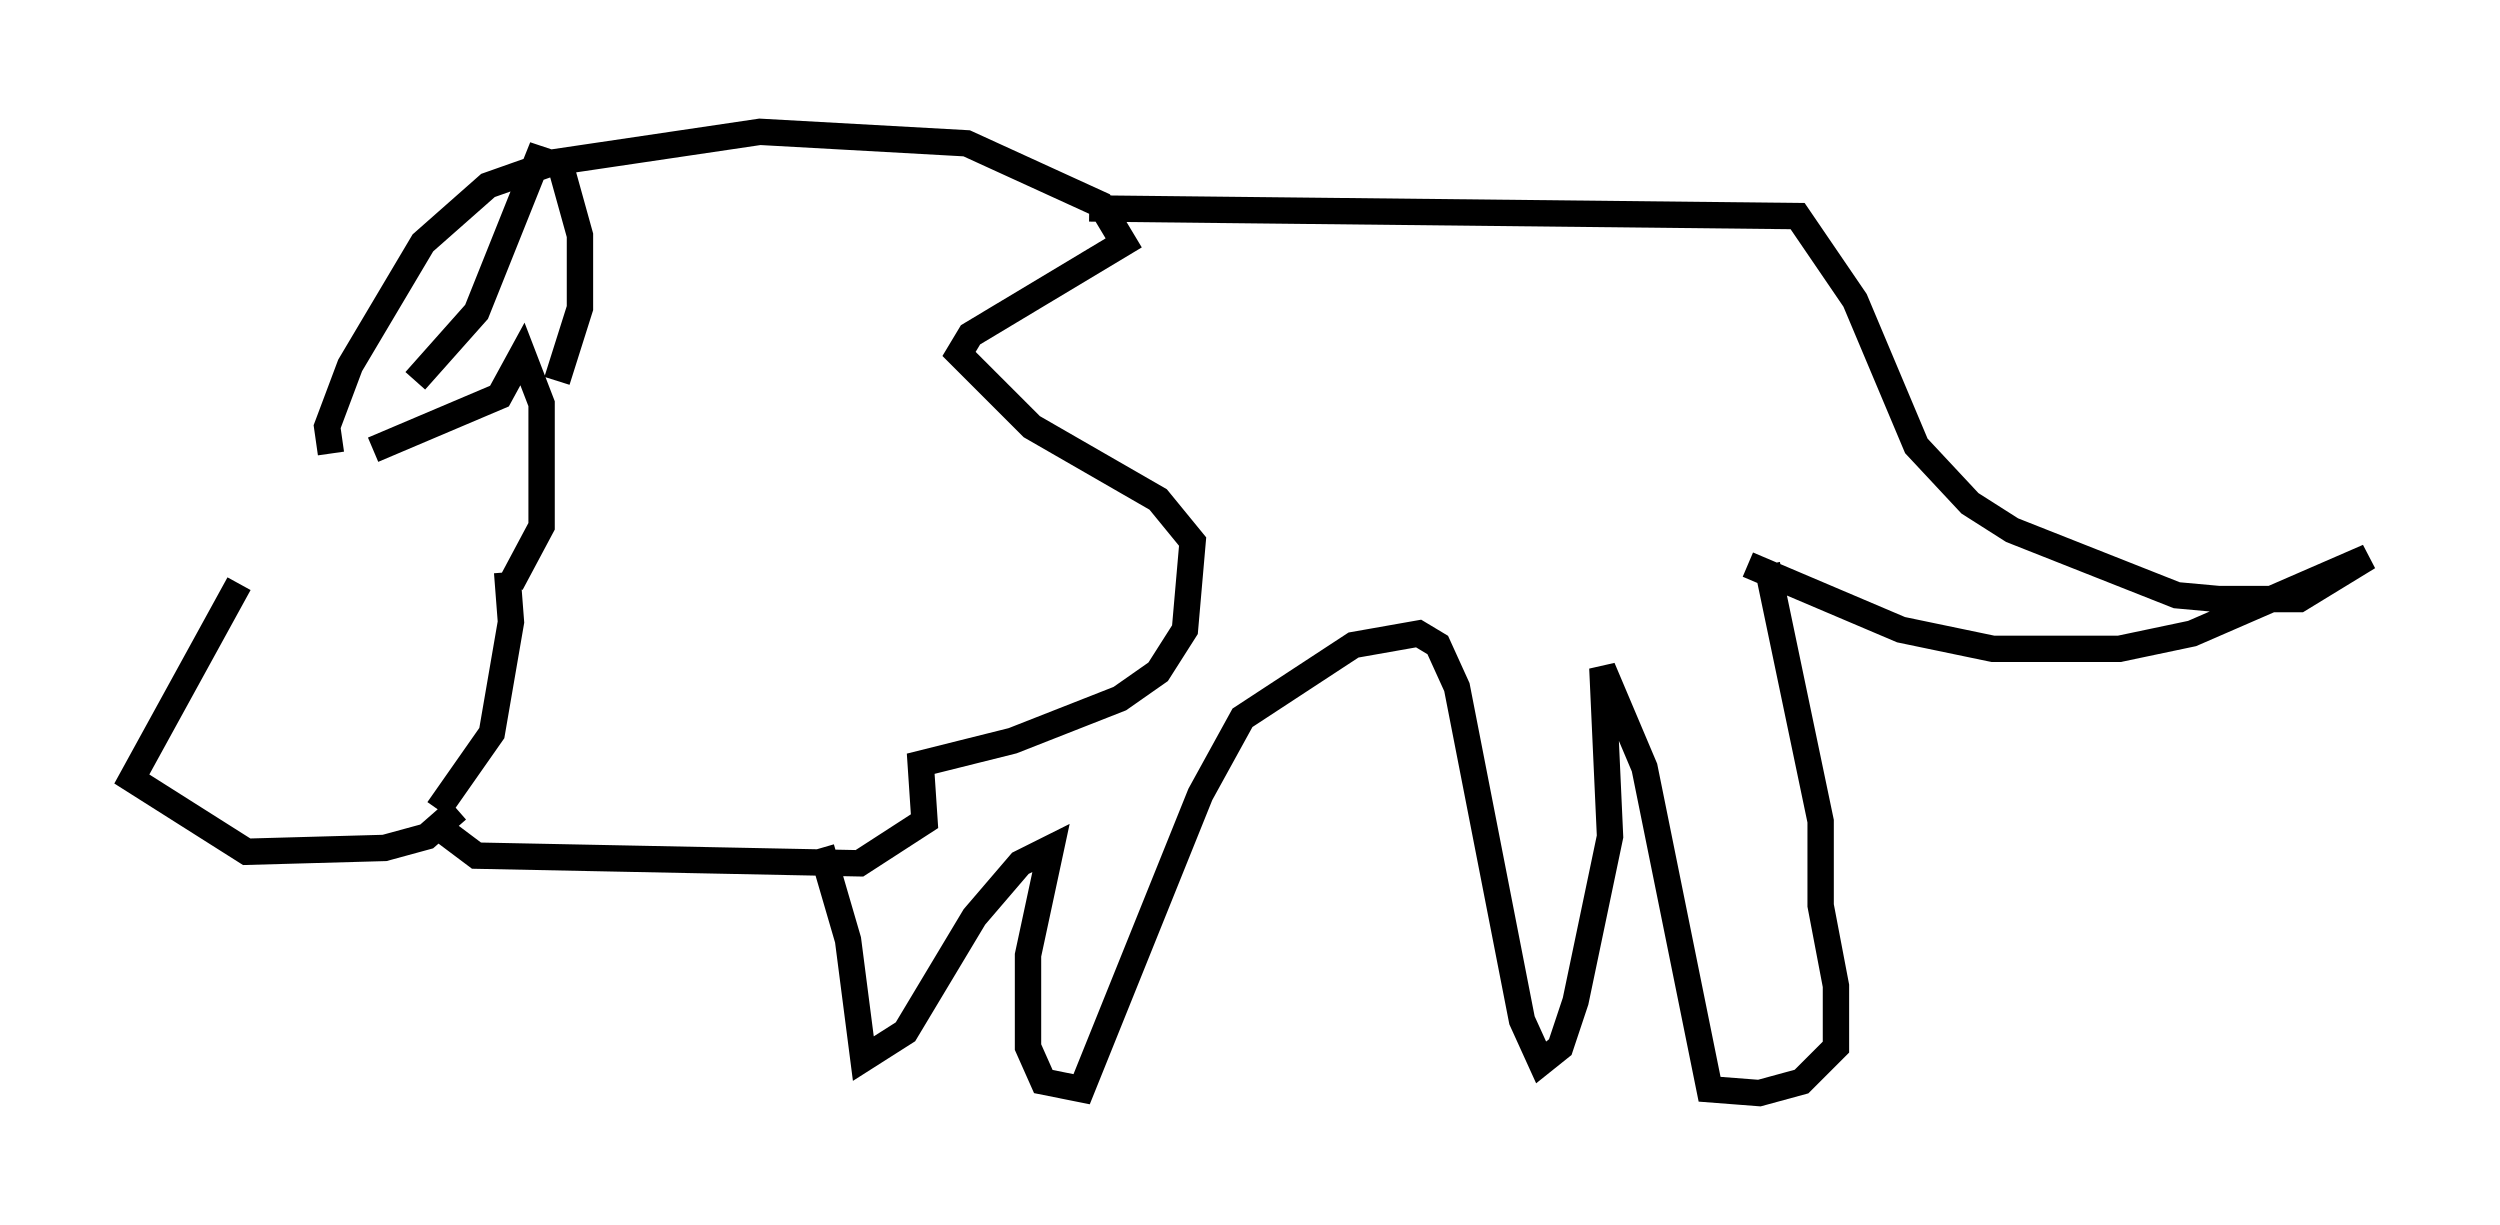 <?xml version="1.0" encoding="utf-8" ?>
<svg baseProfile="full" height="46.458" version="1.1" width="94.827" xmlns="http://www.w3.org/2000/svg" xmlns:ev="http://www.w3.org/2001/xml-events" xmlns:xlink="http://www.w3.org/1999/xlink"><defs /><rect fill="white" height="46.458" width="94.827" x="0" y="0" /><path d="M12.698, 17.637 m-3.631, 4.503 l-4.067, 7.408 4.358, 2.76 l5.229, -0.145 1.598, -0.436 l1.162, -1.017 m-4.793, -13.508 l-0.145, -1.017 0.872, -2.324 l2.76, -4.648 2.469, -2.179 l2.469, -0.872 7.844, -1.162 l7.844, 0.436 5.084, 2.324 l0.872, 1.453 -5.81, 3.486 l-0.436, 0.726 2.76, 2.76 l4.793, 2.76 1.307, 1.598 l-0.291, 3.341 -1.017, 1.598 l-1.453, 1.017 -4.067, 1.598 l-3.486, 0.872 0.145, 2.179 l-2.469, 1.598 -14.525, -0.291 l-1.162, -0.872 m-0.291, -0.872 l2.034, -2.905 0.726, -4.212 l-0.145, -1.888 m-5.084, -4.648 l4.793, -2.034 0.872, -1.598 l0.726, 1.888 0.0, 4.648 l-1.162, 2.179 m21.933, -14.235 l26.871, 0.291 2.179, 3.196 l2.324, 5.52 2.034, 2.179 l1.598, 1.017 6.246, 2.469 l1.598, 0.145 3.05, 0.0 l2.615, -1.598 -6.682, 2.905 l-2.76, 0.581 -4.793, 0.0 l-3.486, -0.726 -5.81, -2.469 m0.726, 0.0 l2.034, 9.732 0.0, 3.196 l0.581, 3.05 0.0, 2.324 l-1.307, 1.307 -1.598, 0.436 l-1.888, -0.145 -2.469, -12.201 l-1.598, -3.777 0.291, 6.391 l-1.307, 6.246 -0.581, 1.743 l-0.726, 0.581 -0.726, -1.598 l-2.469, -12.637 -0.726, -1.598 l-0.726, -0.436 -2.469, 0.436 l-4.212, 2.76 -1.598, 2.905 l-4.503, 11.184 -1.453, -0.291 l-0.581, -1.307 0.0, -3.486 l0.872, -4.067 -1.162, 0.581 l-1.743, 2.034 -2.615, 4.358 l-1.598, 1.017 -0.581, -4.503 l-1.017, -3.486 m-18.302, -10.458 l0.0, 0.0 m2.905, -7.263 l2.324, -2.615 2.324, -5.81 l0.872, 0.291 0.726, 2.615 l0.0, 2.76 -0.872, 2.76 " fill="none" stroke="black" stroke-width="1" /></svg>